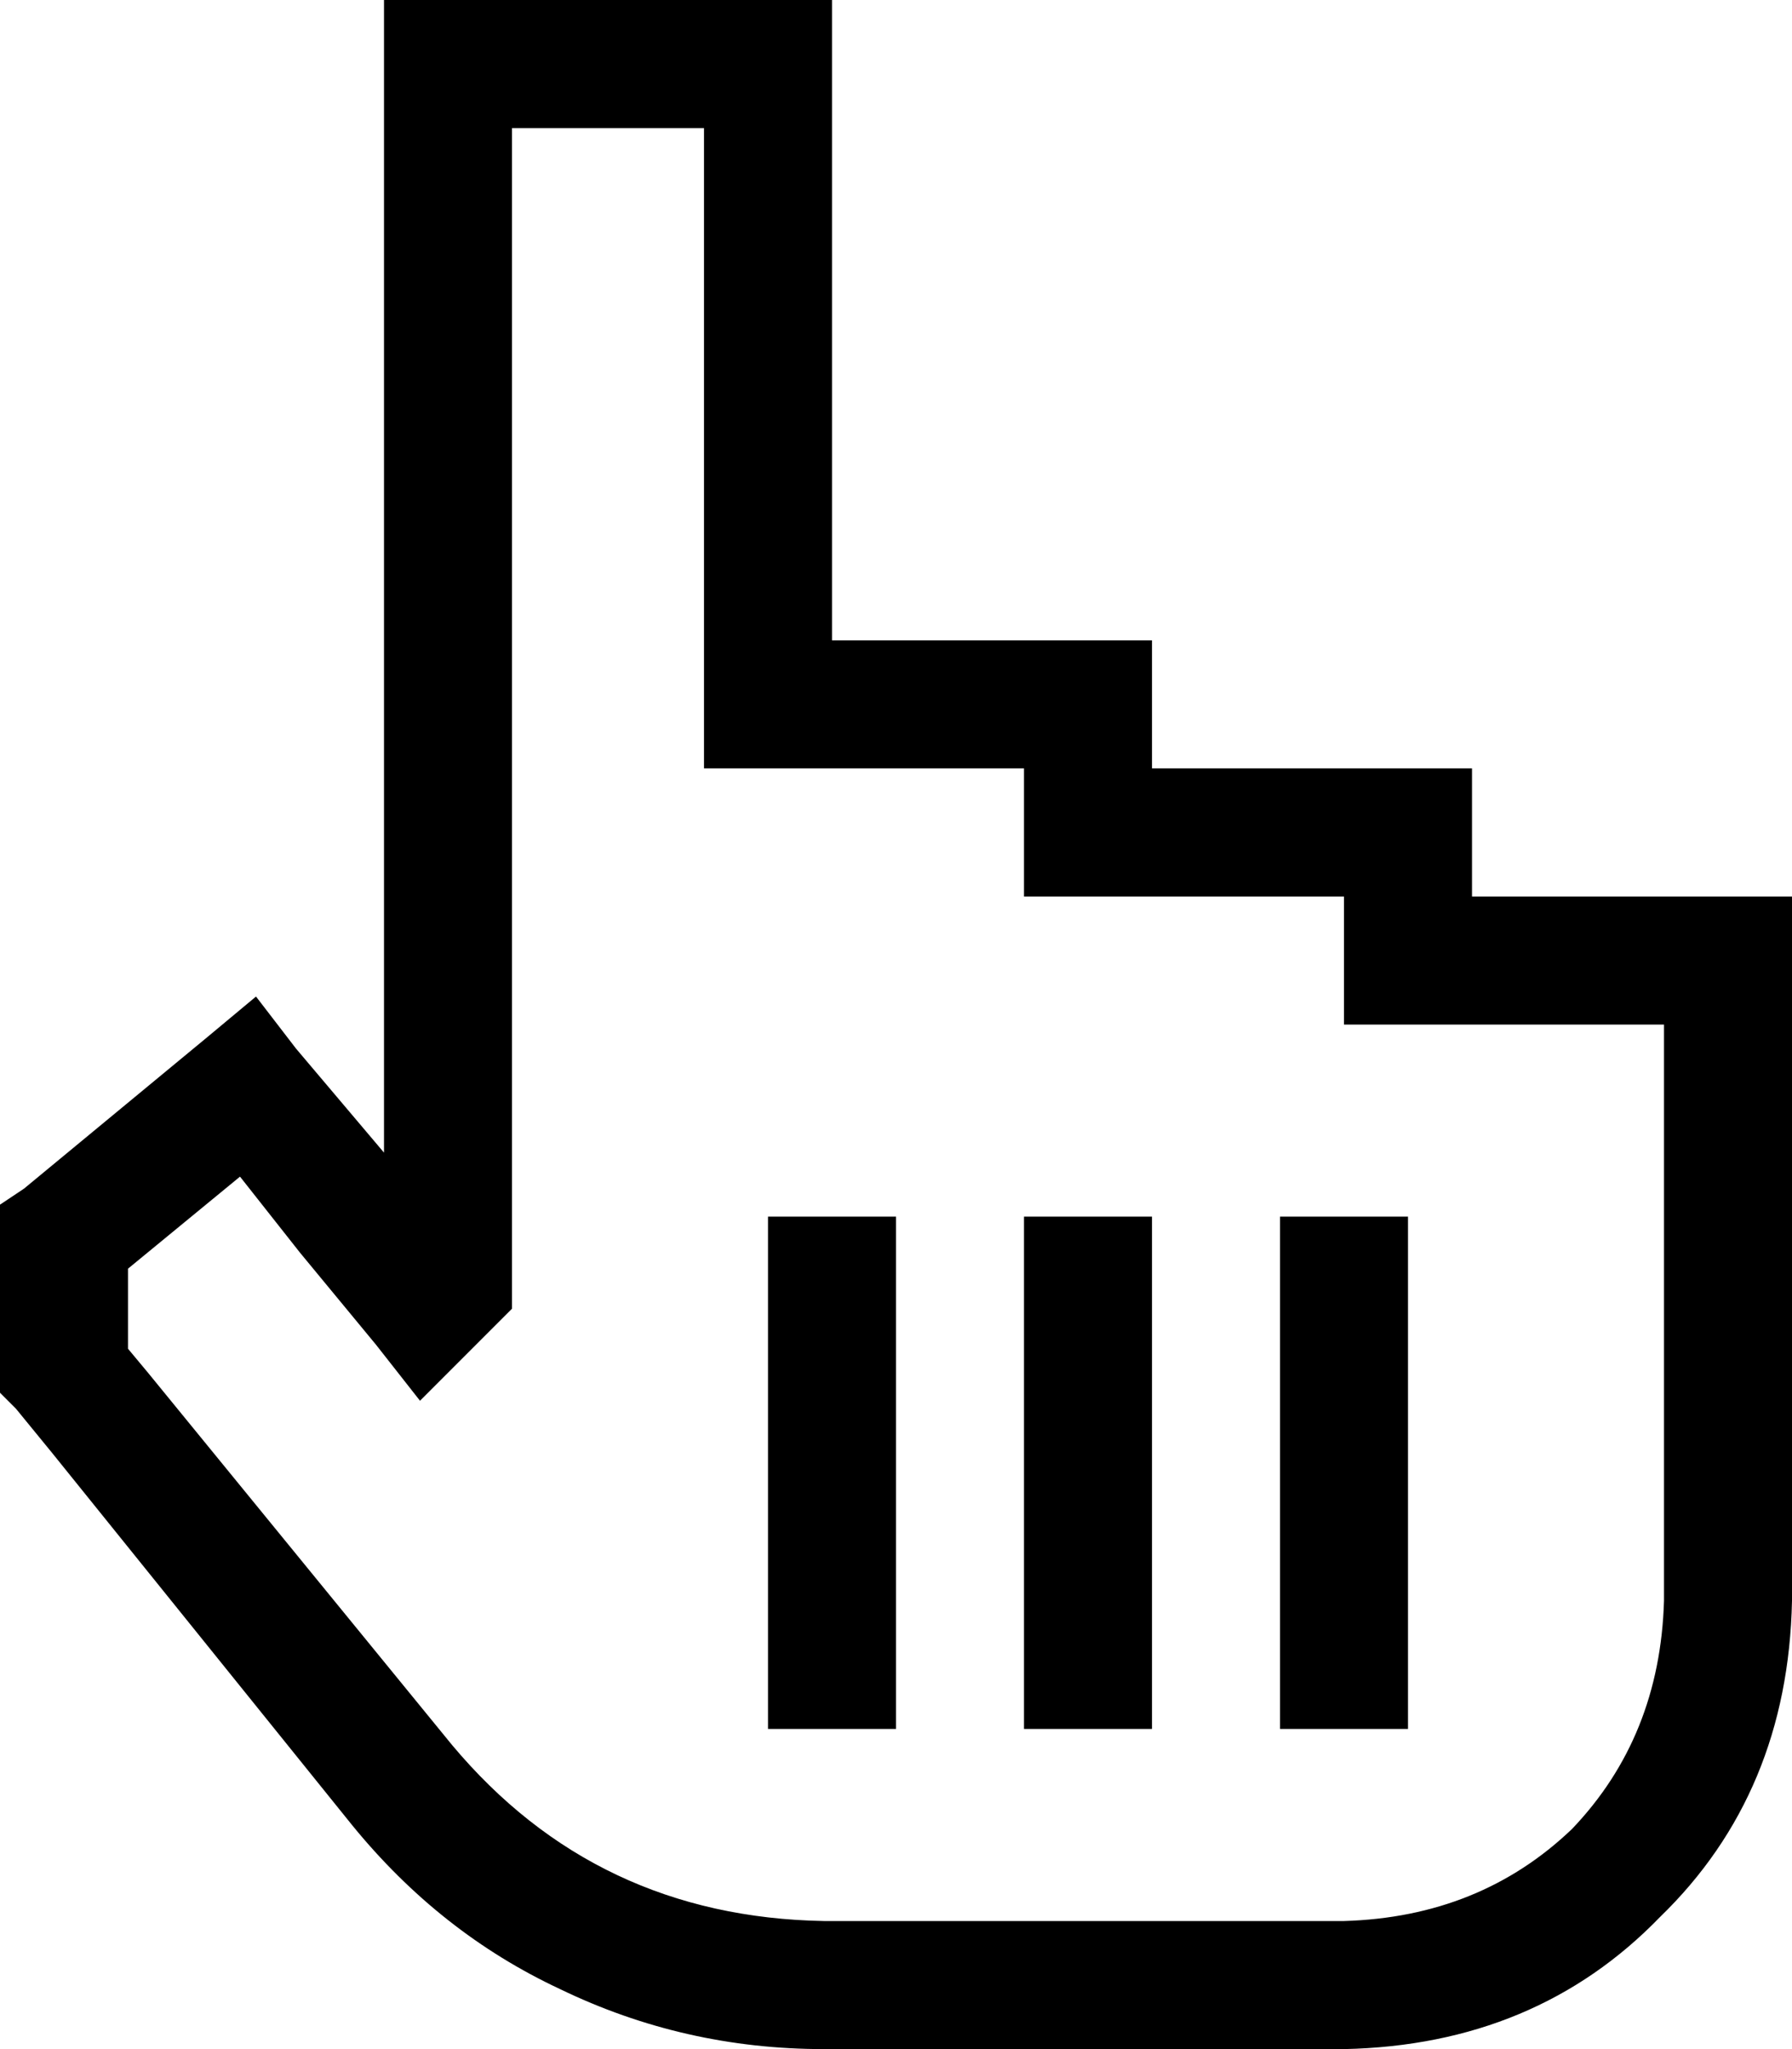 <svg xmlns="http://www.w3.org/2000/svg" viewBox="0 0 448 512">
    <path d="M 112 0 L 96 0 L 96 16 L 96 288 L 74 262 L 64 249 L 52 259 L 6 297 L 0 301 L 0 309 L 0 342 L 0 348 L 4 352 L 13 363 L 88 456 Q 110 483 140 497 Q 171 512 206 512 L 256 512 L 272 512 L 336 512 Q 384 511 415 479 Q 447 448 448 400 L 448 336 L 448 320 L 448 240 L 448 224 L 432 224 L 368 224 L 368 208 L 368 192 L 352 192 L 288 192 L 288 176 L 288 160 L 272 160 L 208 160 L 208 16 L 208 0 L 192 0 L 112 0 L 112 0 Z M 272 224 L 336 224 L 336 240 L 336 256 L 352 256 L 416 256 L 416 320 L 416 336 L 416 400 Q 415 434 393 457 Q 370 479 336 480 L 272 480 L 256 480 L 206 480 Q 149 479 113 436 L 37 343 L 32 337 L 32 317 L 60 294 L 75 313 L 94 336 L 105 350 L 117 338 L 123 332 L 128 327 L 128 320 L 128 32 L 176 32 L 176 176 L 176 192 L 192 192 L 256 192 L 256 208 L 256 224 L 272 224 L 272 224 Z M 224 320 L 224 304 L 192 304 L 192 320 L 192 416 L 192 432 L 224 432 L 224 416 L 224 320 L 224 320 Z M 288 320 L 288 304 L 256 304 L 256 320 L 256 416 L 256 432 L 288 432 L 288 416 L 288 320 L 288 320 Z M 352 320 L 352 304 L 320 304 L 320 320 L 320 416 L 320 432 L 352 432 L 352 416 L 352 320 L 352 320 Z"/>
</svg>
